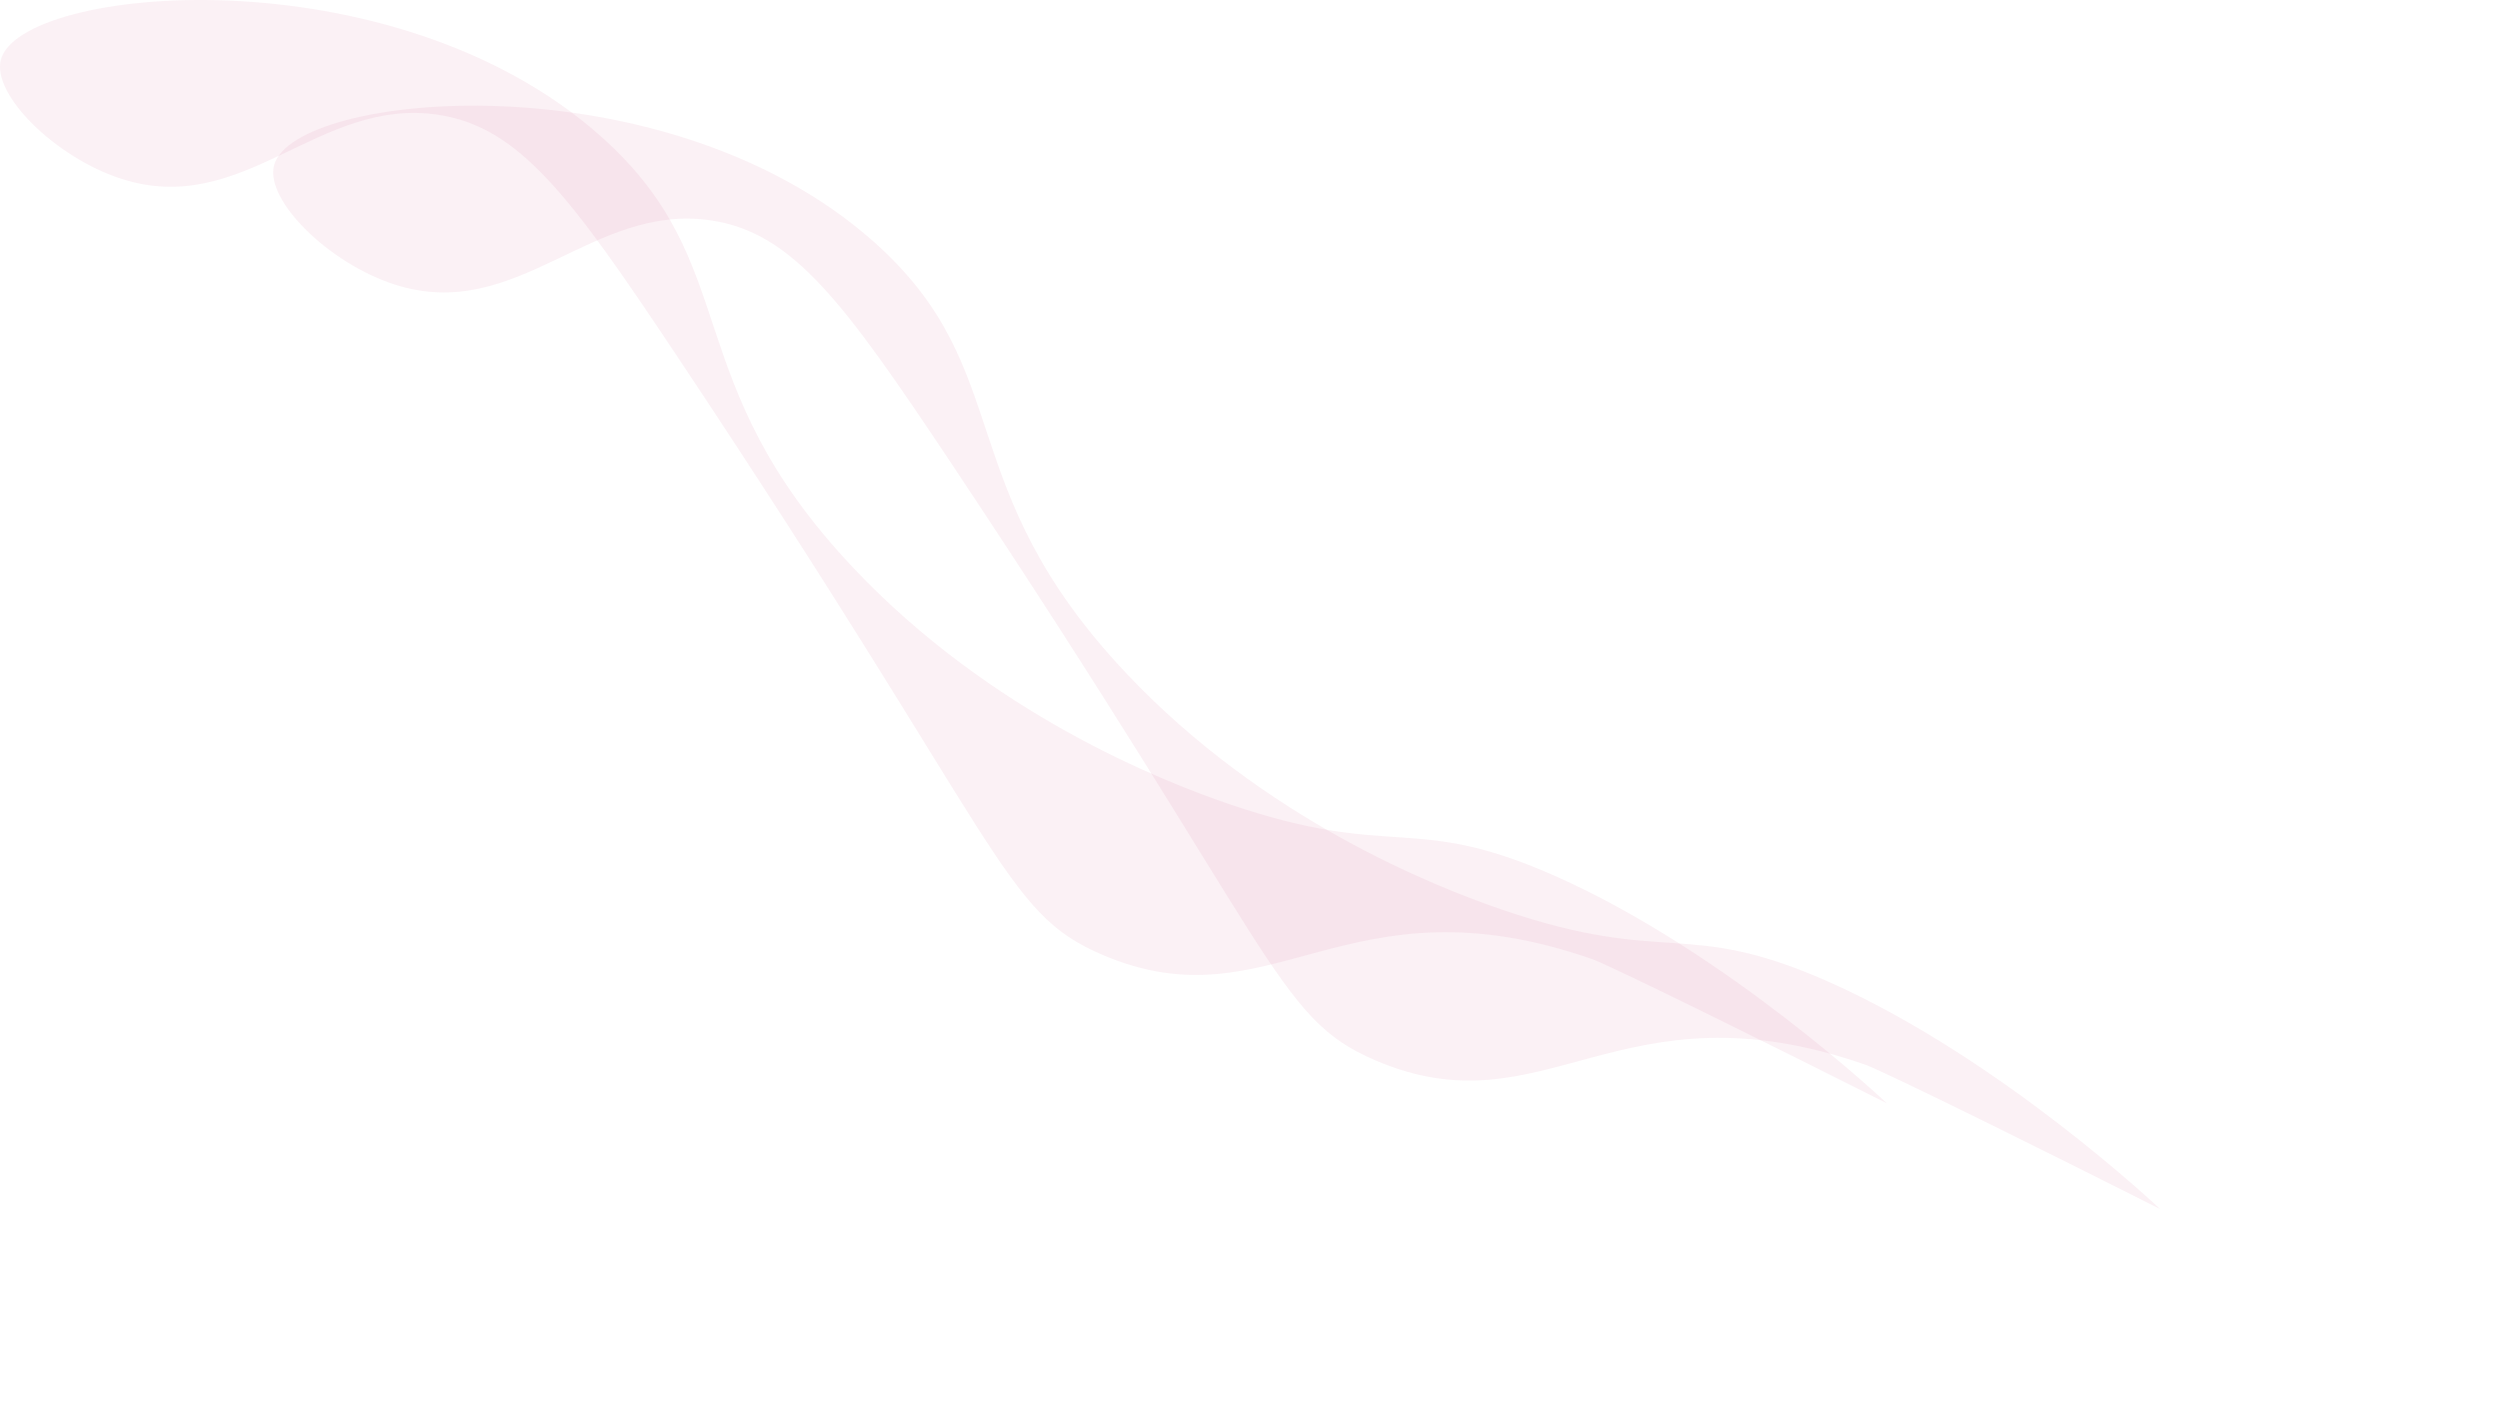 <svg xmlns="http://www.w3.org/2000/svg" viewBox="0 0 1638.49 920.48">
    <defs>
        <style>.cls-1,.cls-2{fill:#d66e96;}.cls-2{opacity:0.1;}</style>
    </defs>
    <title>formbackground</title>
    <g id="Слой_2" data-name="Слой 2">
        <g  id="Слой_3" data-name="Слой 3">
<!--            <path class="cls-1"-->
<!--                  d="M402.4,236.63c12.55-48.63,256.42-71.47,393.13,50,95.17,84.58,48.88,159.53,165.78,283.16,90,95.19,201.14,139.26,246.45,154.71,108.45,37,119.13,5.25,213.29,47,113.08,50.12,217.44,149,217.44,149h0c-176.6-88.73-192.58-94.32-192.58-94.32C1283.25,769.3,1236,871,1124.15,823.08,1058.43,794.89,1061,753.88,845,430,775.93,326.32,742.57,280.88,689.25,272.7c-78.55-12.06-127.5,67.93-207.93,41.9C438,300.59,396.52,259.4,402.4,236.63Z"/>-->
            <path class="cls-2"
                  d="M179.61,108.46C192.16,59.82,436,37,572.73,158.5,667.9,243.08,621.61,318,738.51,441.65c90,95.19,201.14,139.26,246.45,154.72,108.45,37,119.13,5.25,213.29,47,113.09,50.11,217.44,149,217.44,149h0C1239.09,703.57,1223.11,698,1223.11,698c-162.66-56.85-209.9,44.89-321.76-3.08-65.72-28.18-63.15-69.2-279.11-393.11C553.13,198.15,519.77,152.7,466.45,144.52c-78.54-12.05-127.5,67.94-207.93,41.91C215.24,172.42,173.73,131.23,179.61,108.46Z"/>
            <path class="cls-2"
                  d="M.56,39.2C13.11-9.44,257-32.27,393.69,89.24c95.16,84.58,48.88,159.52,165.77,283.15,90,95.2,201.15,139.27,246.46,154.72,108.45,37,119.12,5.25,213.28,47,113.09,50.12,217.44,149,217.44,149h0c-176.59-88.74-192.58-94.32-192.58-94.32-162.65-56.86-209.9,44.88-321.75-3.09-65.73-28.18-63.15-69.2-279.12-393.11C374.09,128.89,340.72,83.44,287.41,75.26,208.86,63.21,159.9,143.2,79.47,117.17,36.19,103.16-5.32,62,.56,39.2Z"/>
        </g>
    </g>
</svg>